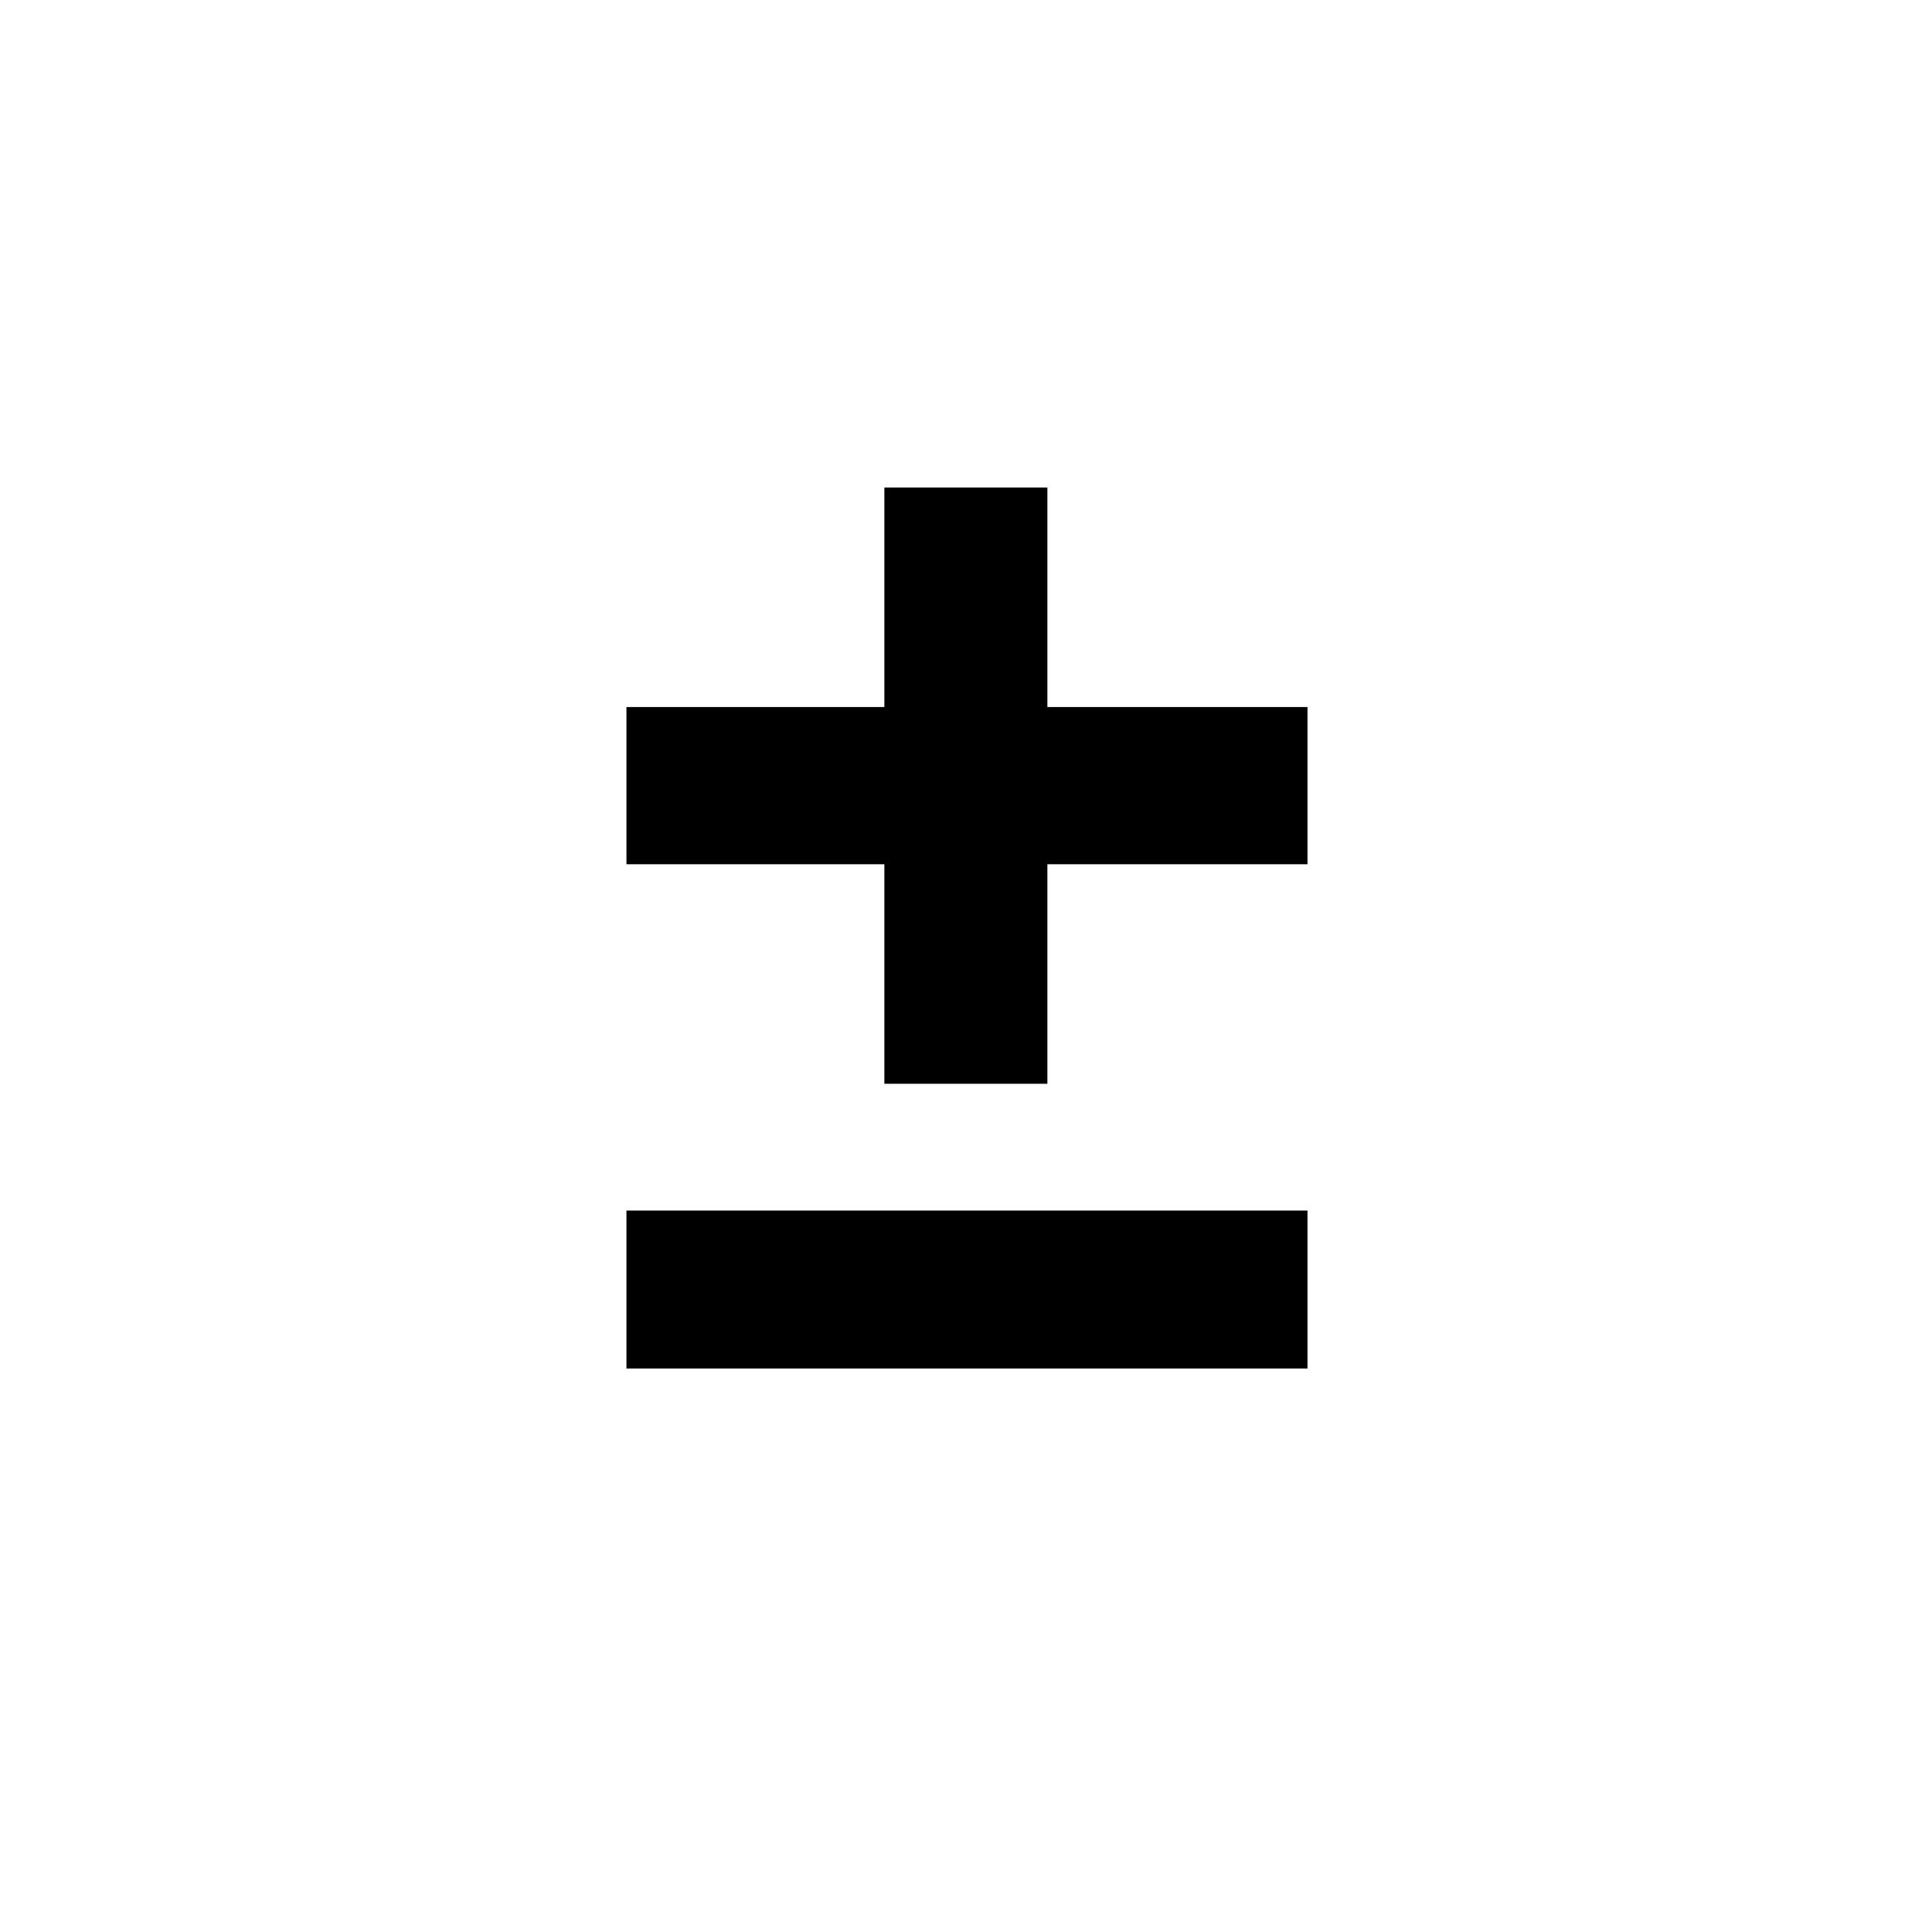 <svg width="48" height="48" viewBox="0 0 48 48" fill="none" xmlns="http://www.w3.org/2000/svg">
<path d="M21.972 26.926V21.472H15.564V17.566H21.972V12.112H26.022V17.566H32.484V21.472H26.022V26.926H21.972ZM15.564 34V30.076H32.484V34H15.564Z" fill="black"/>
</svg>
